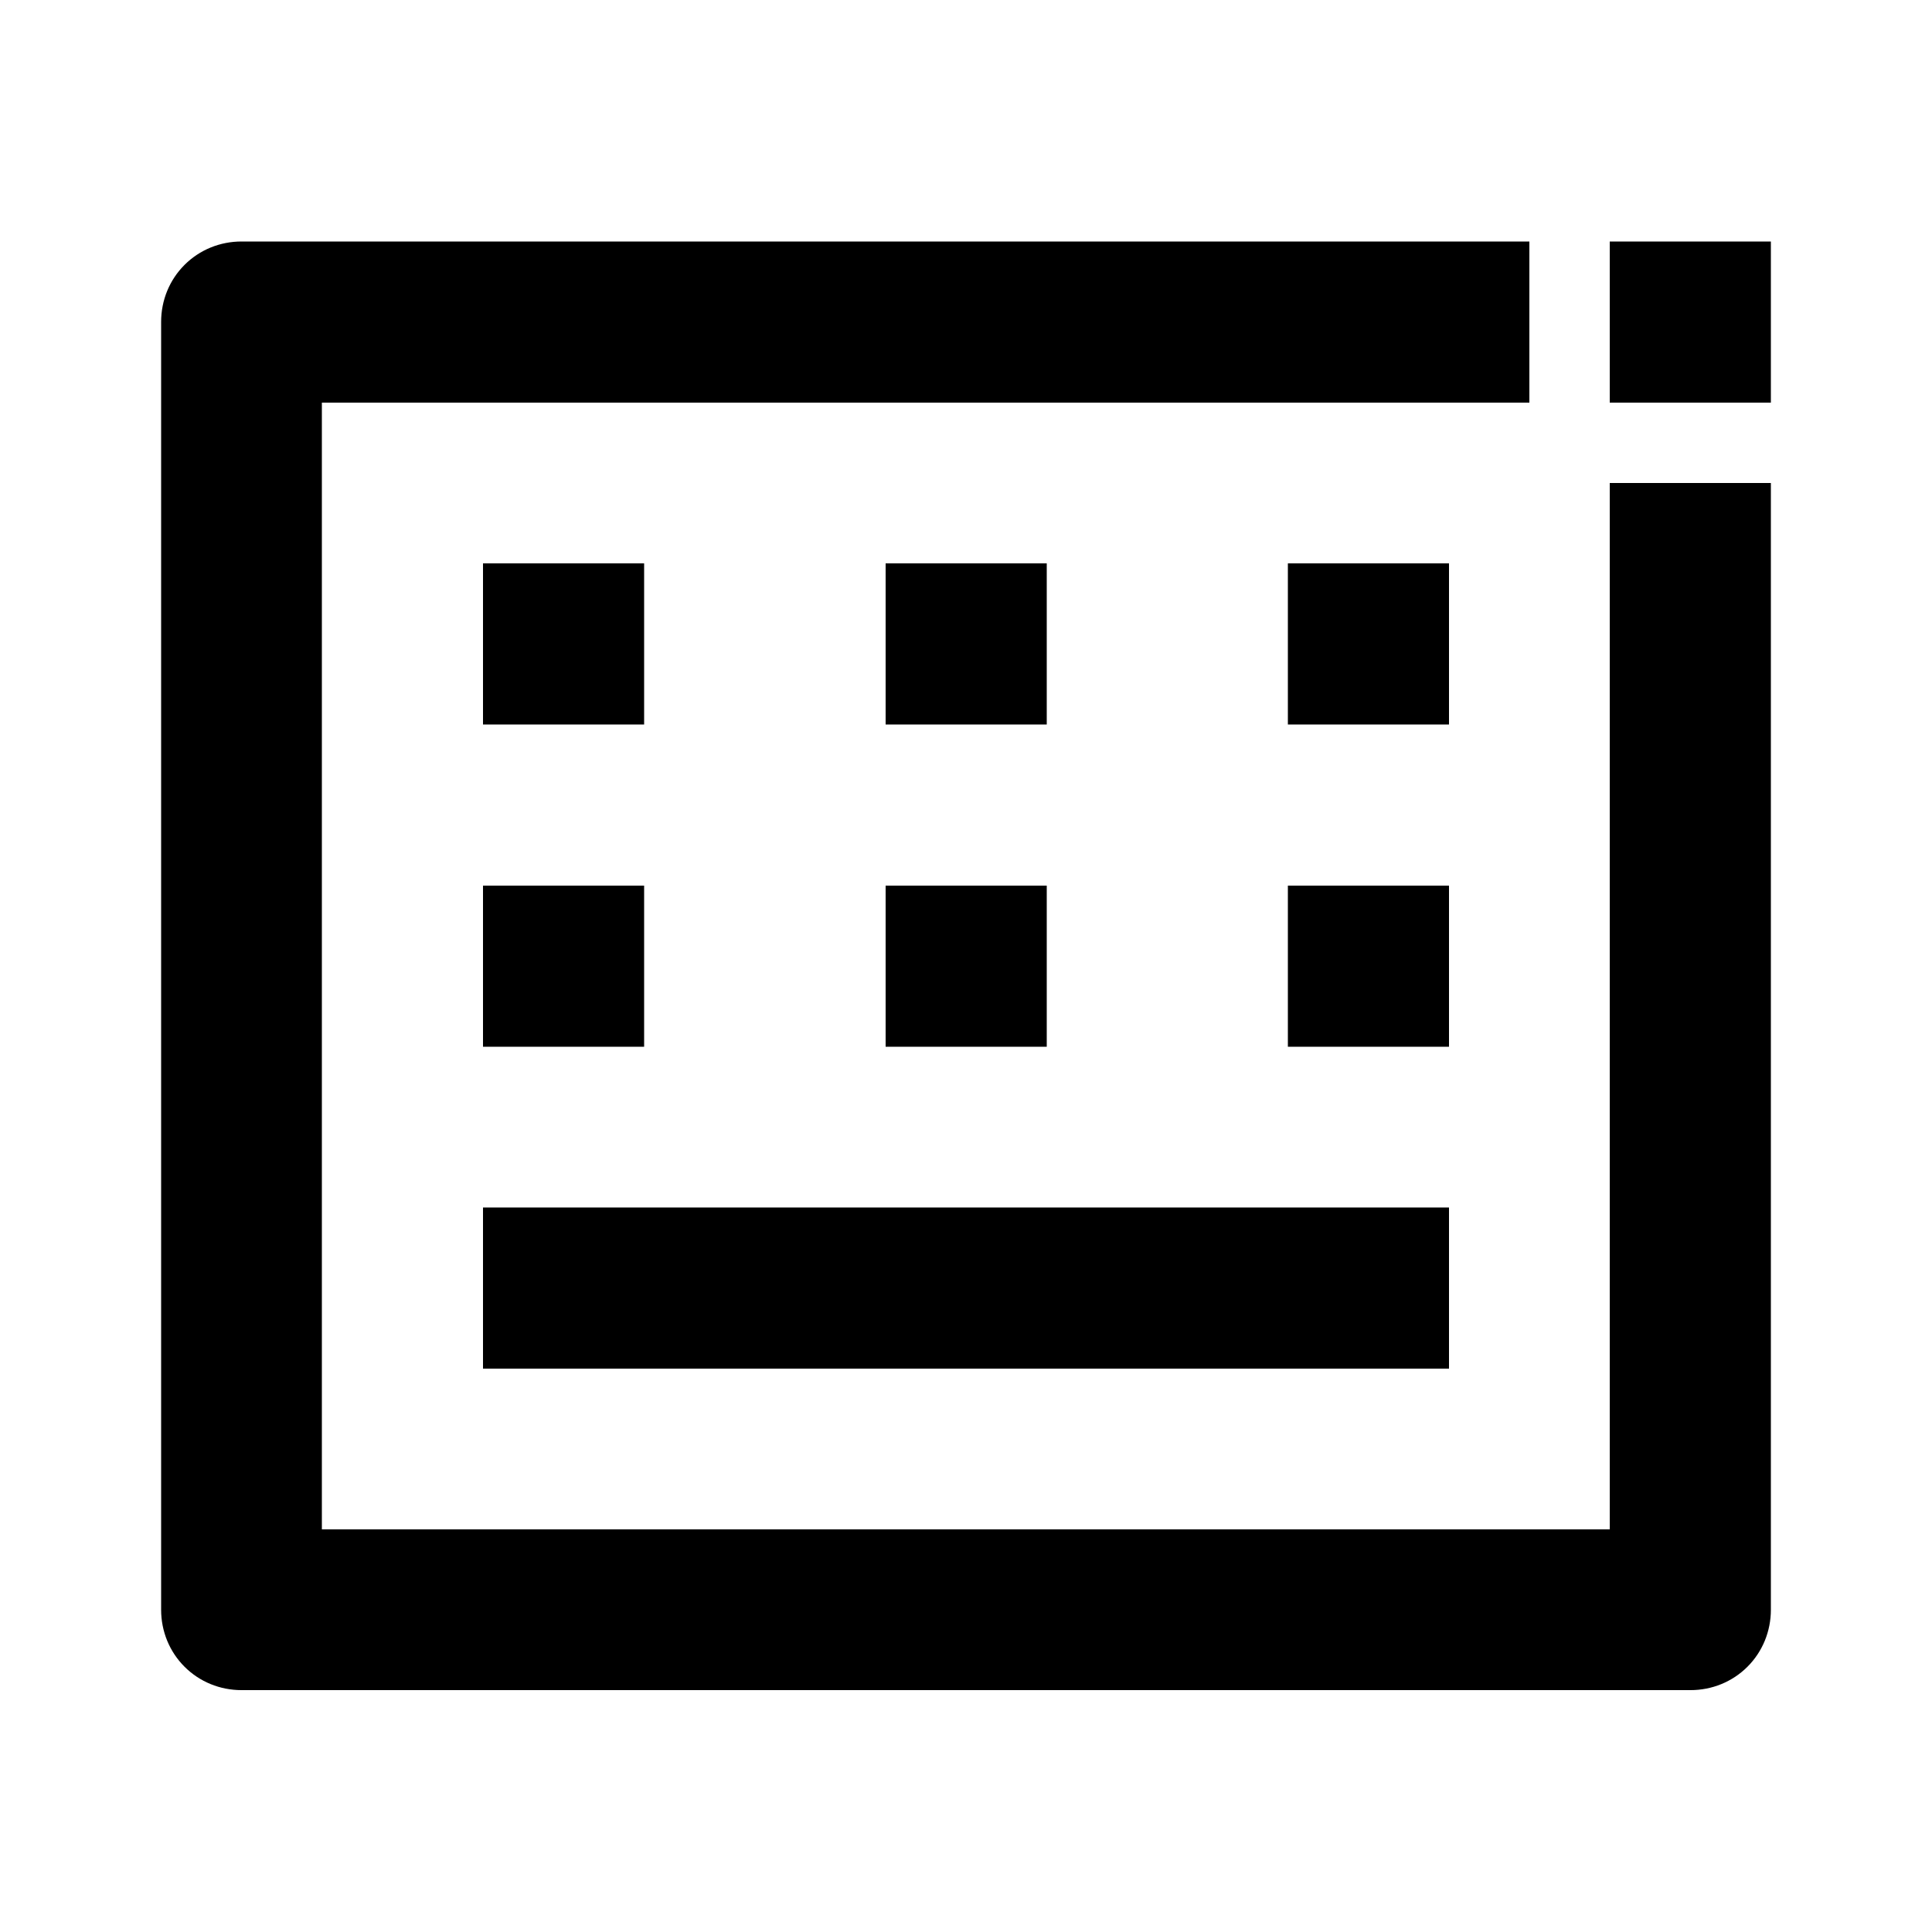 <?xml version="1.0" encoding="utf-8"?>
<!-- Generator: Adobe Illustrator 25.4.1, SVG Export Plug-In . SVG Version: 6.00 Build 0)  -->
<svg version="1.1" id="Layer_1" xmlns="http://www.w3.org/2000/svg" xmlns:xlink="http://www.w3.org/1999/xlink" x="0px" y="0px"
	 viewBox="0 0 512 512" enable-background="new 0 0 512 512" xml:space="preserve">
<g>
	<rect x="128" y="320" width="256" height="42.7"/>
	<rect x="128" y="149.3" width="42.7" height="42.7"/>
	<rect x="128" y="234.7" width="42.7" height="42.7"/>
	<rect x="341.3" y="234.7" width="42.7" height="42.7"/>
	<rect x="341.3" y="149.3" width="42.7" height="42.7"/>
	<rect x="234.7" y="149.3" width="42.7" height="42.7"/>
	<rect x="234.7" y="234.7" width="42.7" height="42.7"/>
	<path d="M469.3,106.7V64h-21.3c0,0-0.1,0-0.1,0H64c-5.7,0-11.1,2.2-15.1,6.2c-4,4-6.2,9.4-6.2,15.1v341.3c0,5.7,2.2,11.1,6.2,15.1
		c4,4,9.4,6.2,15.1,6.2h384c5.7,0,11.1-2.2,15.1-6.2s6.2-9.4,6.2-15.1V128h-42.7v277.3H85.3V106.7h320V64h21.3v42.7H469.3z"/>
</g>
</svg>
